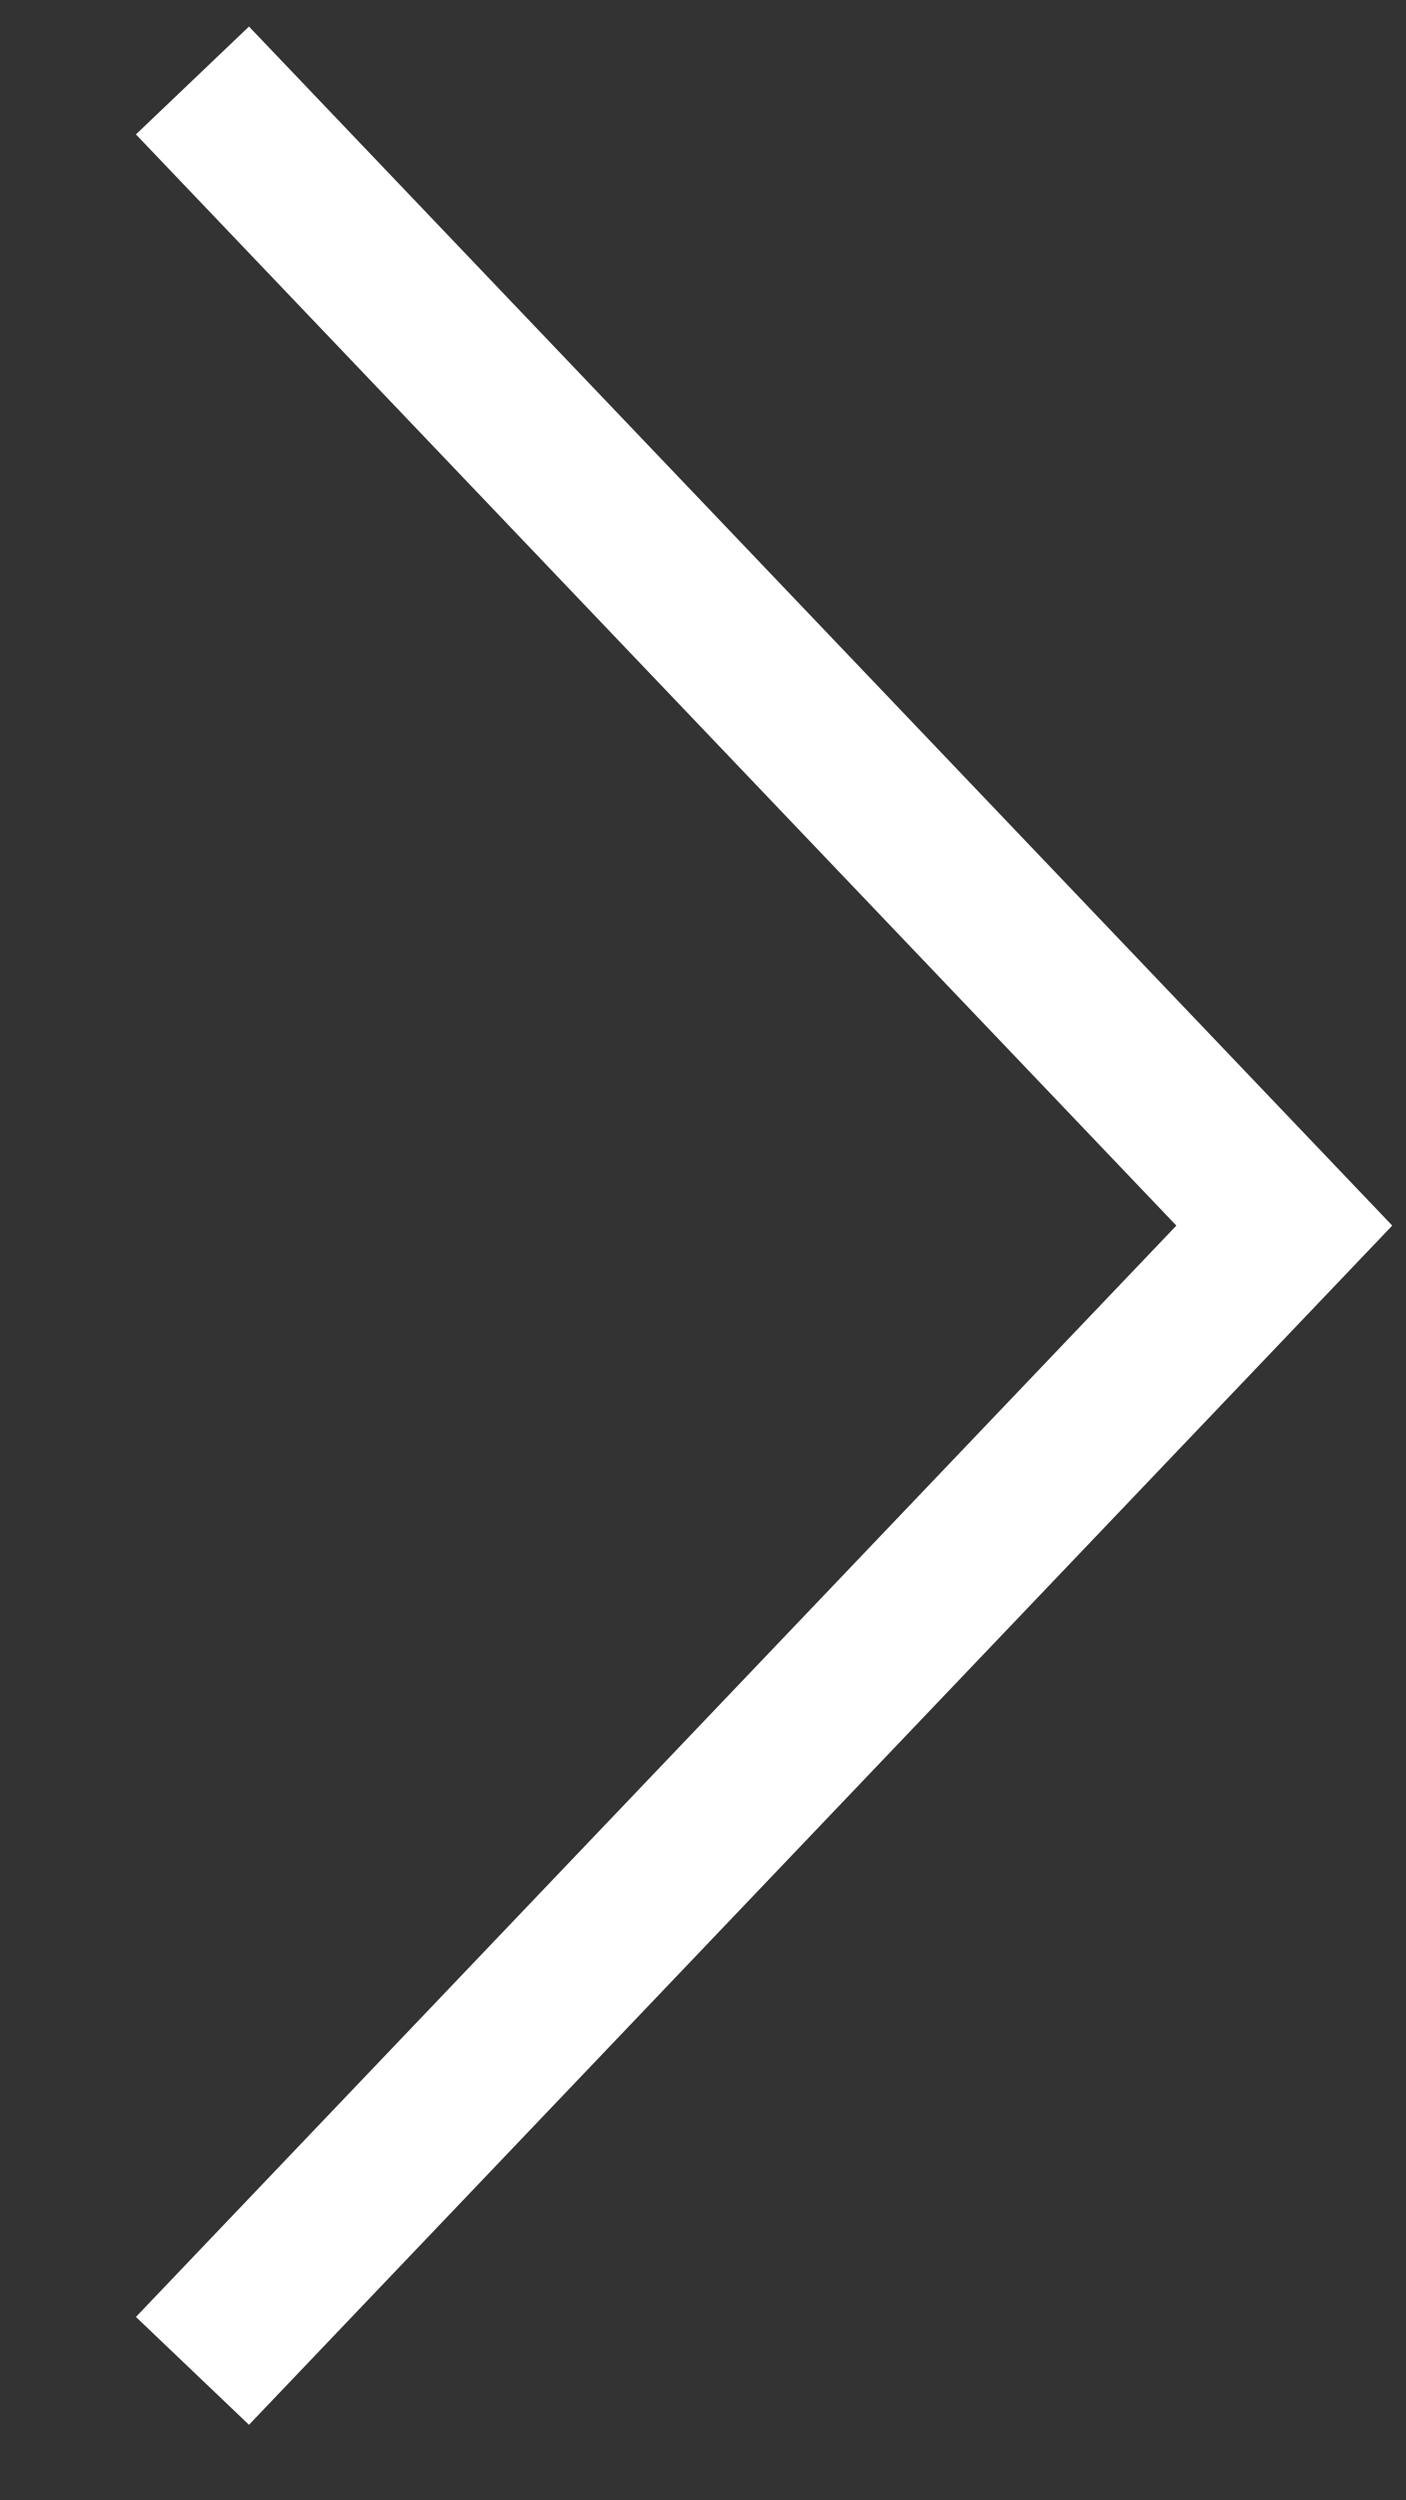 <svg xmlns="http://www.w3.org/2000/svg" xmlns:xlink="http://www.w3.org/1999/xlink" preserveAspectRatio="xMidYMid" width="9" height="16" viewBox="0 0 9 16">
  <rect x="0" y="0" width="9" height="16" fill="#333333" stroke="none"/>
  <defs>
    <style>

      .cls-2 {
        stroke: #fff;
        stroke-width: 1px;
        fill: none;
      }
    </style>
  </defs>
  <path d="M1.232,0.515 C1.232,0.515 8.221,7.843 8.221,7.843 C8.221,7.843 1.232,15.172 1.232,15.172 " id="path-1" class="cls-2" fill-rule="evenodd"/>
</svg>
